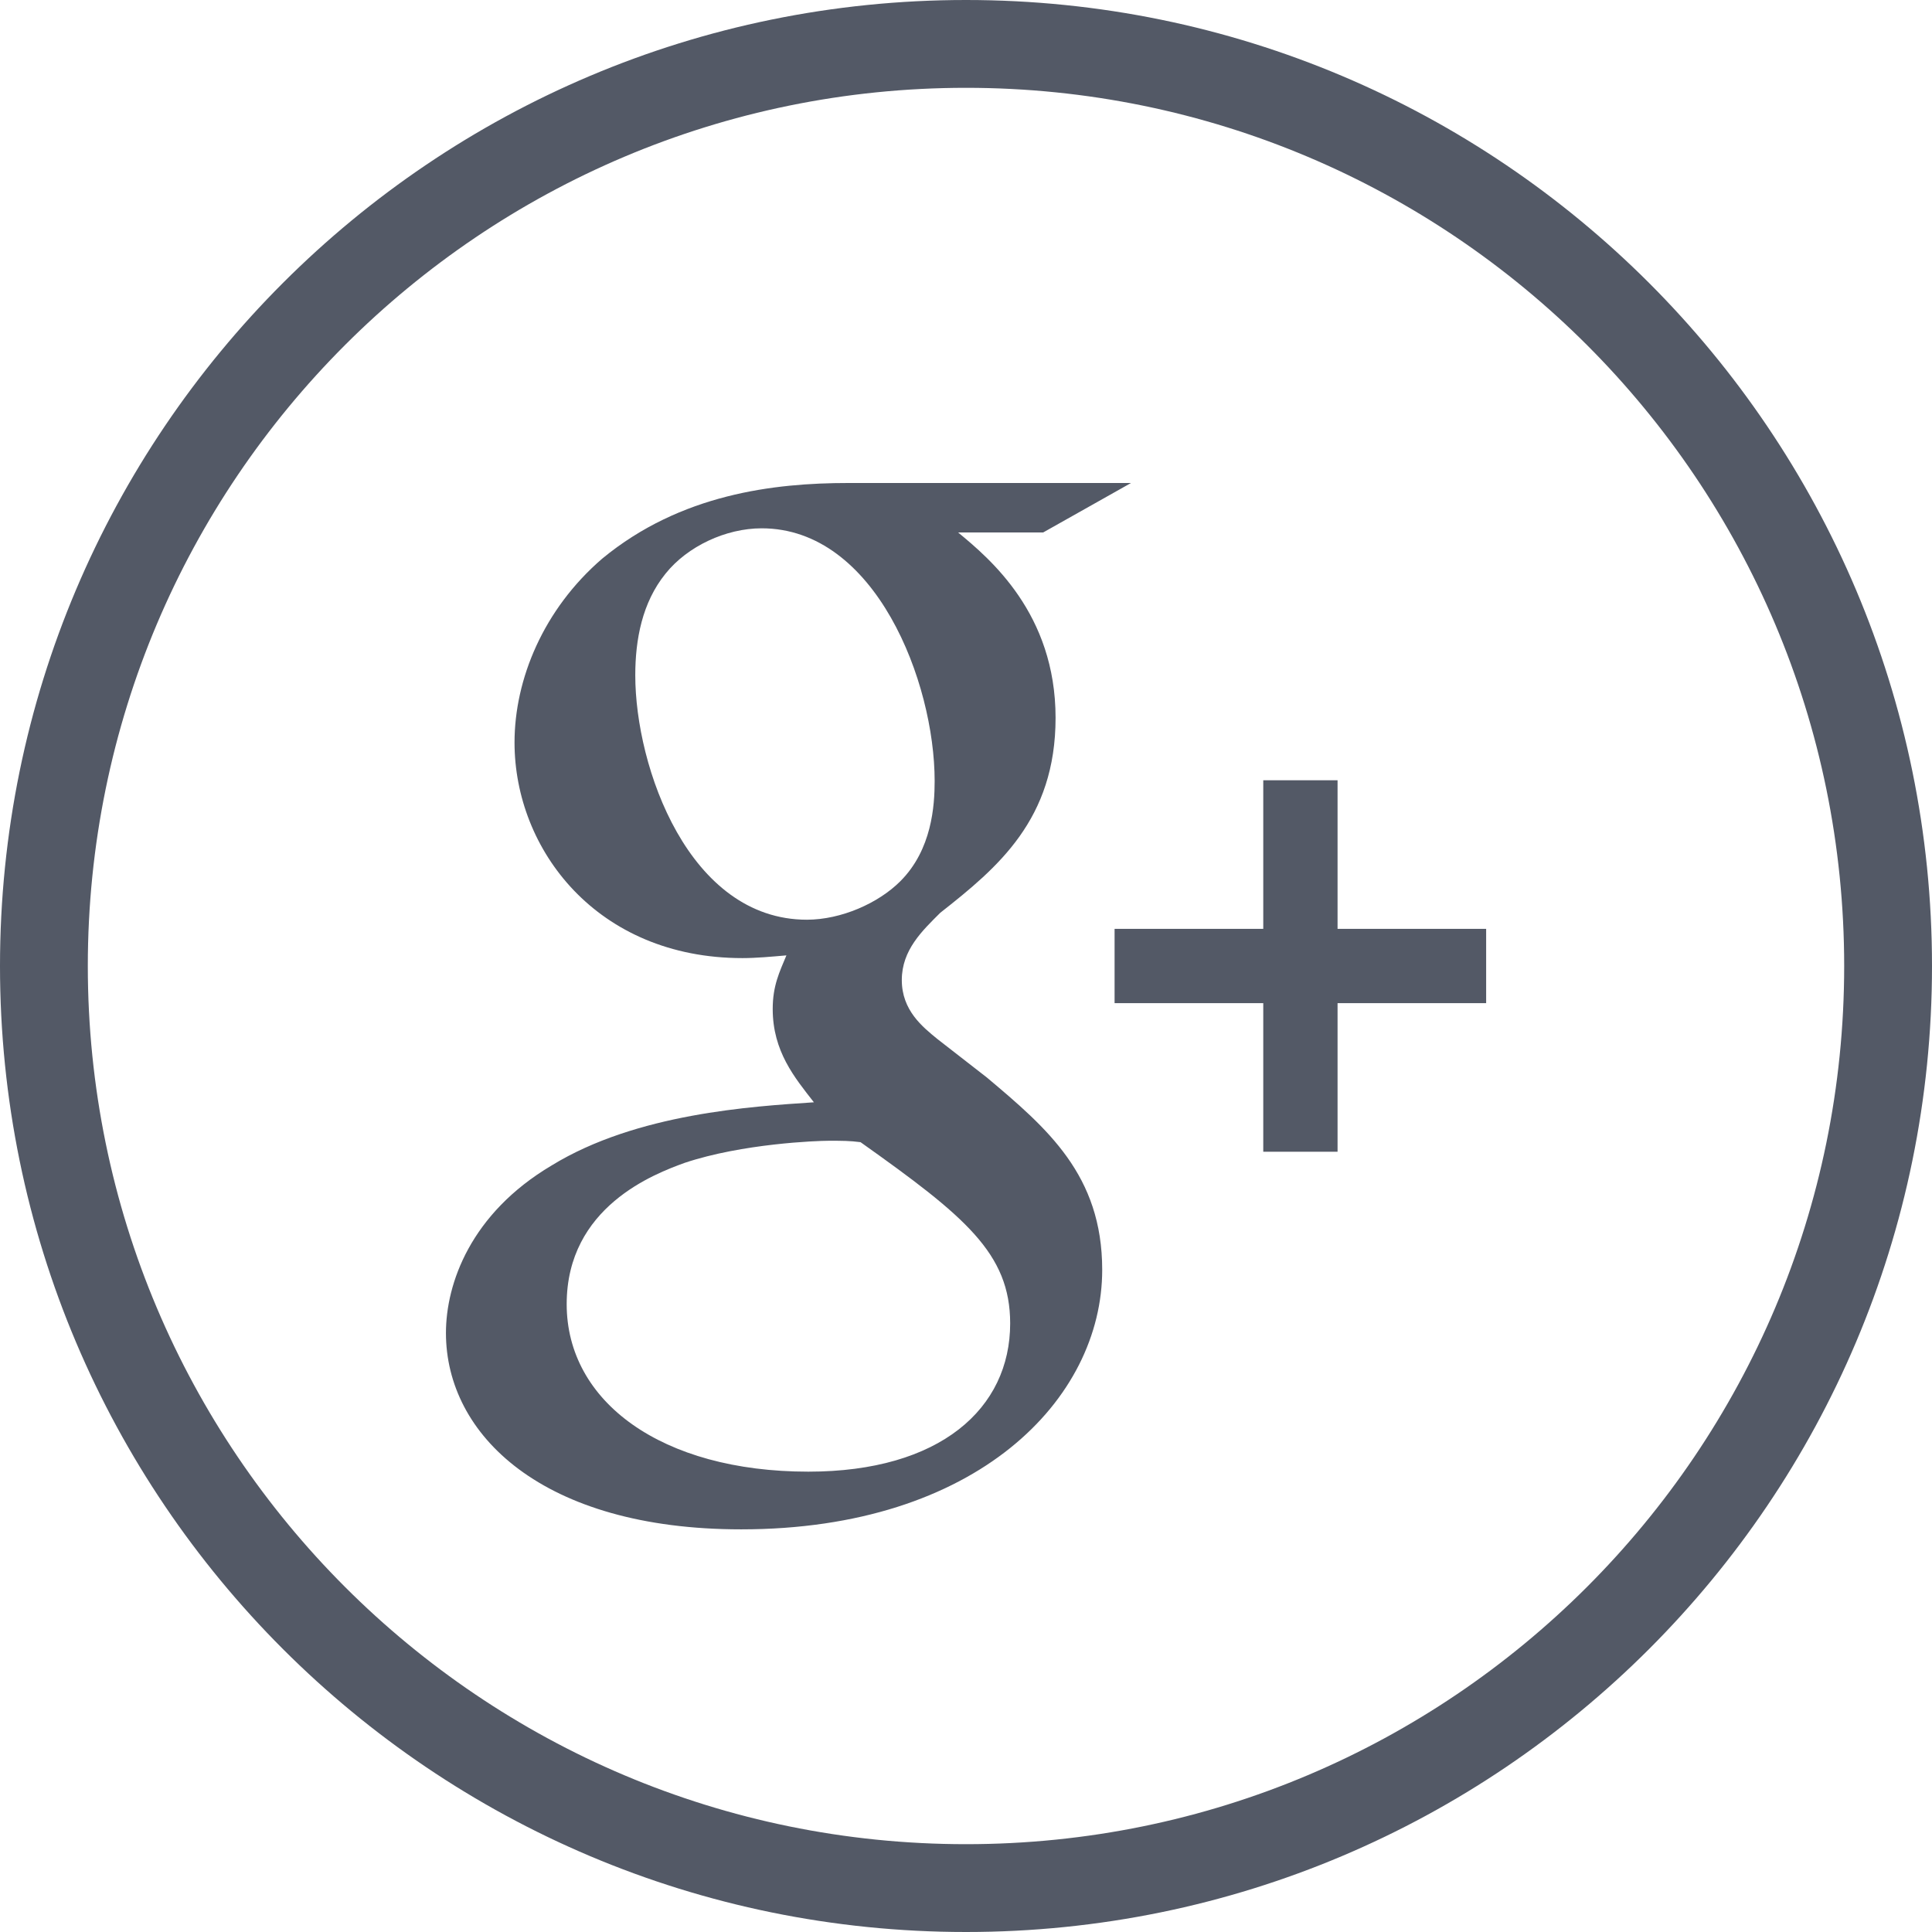 <?xml version="1.0" encoding="iso-8859-1"?>
<!-- Generator: Adobe Illustrator 16.0.0, SVG Export Plug-In . SVG Version: 6.00 Build 0)  -->
<!DOCTYPE svg PUBLIC "-//W3C//DTD SVG 1.1//EN" "http://www.w3.org/Graphics/SVG/1.1/DTD/svg11.dtd">
<svg xmlns="http://www.w3.org/2000/svg" xmlns:xlink="http://www.w3.org/1999/xlink" version="1.1" id="Capa_1" x="0px" y="0px" width="512px" height="512px" viewBox="0 0 612 612" style="enable-background:new 0 0 612 612;" xml:space="preserve">
<g>
	<g>
		<path d="M349.146,402.251c0-30.016-17.387-44.815-36.525-60.922l-15.662-12.185c-4.785-3.895-11.294-9.124-11.294-18.693    c0-9.57,6.537-15.662,12.184-21.309c18.249-14.354,36.526-29.571,36.526-61.756c0-33.076-20.892-50.462-30.878-58.724l0,0h26.956    L358.271,153h-89.603c-23.479,0-53.049,3.478-77.863,23.924c-18.693,16.079-27.818,38.278-27.818,58.279    c0,33.911,26.093,68.294,72.188,68.294c4.368,0,9.125-0.445,13.937-0.863c-2.17,5.23-4.34,9.569-4.34,16.97    c0,13.464,6.955,21.753,13.047,29.57c-19.556,1.308-56.109,3.478-83.065,20.001c-25.676,15.217-33.493,37.416-33.493,53.077    c0,32.186,30.461,62.201,93.525,62.201C309.561,484.454,349.146,443.116,349.146,402.251z M255.621,291.34    c-37.415,0-54.384-48.292-54.384-77.418c0-11.322,2.17-23.034,9.569-32.186c6.955-8.707,19.139-14.382,30.461-14.382    c36.108,0,54.802,48.738,54.802,80.033c0,7.845-0.862,21.754-10.877,31.768C278.237,286.11,266.498,291.312,255.621,291.34z     M256.066,466.177c-46.54,0-76.556-22.171-76.556-53.049s27.846-41.311,37.416-44.787c18.276-6.093,41.755-6.982,45.677-6.982    c4.34,0,6.51,0,9.987,0.445c33.076,23.479,47.402,35.218,47.402,57.416C319.992,446.176,297.821,466.177,256.066,466.177z" fill="#535966"/>
		<polygon points="353.068,317.768 400.164,317.768 400.164,364.836 423.699,364.836 423.699,317.768 470.768,317.768     470.768,294.233 423.699,294.233 423.699,247.165 400.164,247.165 400.164,294.233 353.068,294.233   " fill="#535966"/>
		<path d="M612,306C612,137.004,474.995,0,306,0C137.004,0,0,137.004,0,306c0,168.995,137.004,306,306,306    C474.995,612,612,474.995,612,306z M27.818,306C27.818,152.36,152.36,27.818,306,27.818S584.182,152.36,584.182,306    S459.64,584.182,306,584.182S27.818,459.64,27.818,306z" fill="#535966"/>
	</g>
</g>
<g>
</g>
<g>
</g>
<g>
</g>
<g>
</g>
<g>
</g>
<g>
</g>
<g>
</g>
<g>
</g>
<g>
</g>
<g>
</g>
<g>
</g>
<g>
</g>
<g>
</g>
<g>
</g>
<g>
</g>
</svg>
